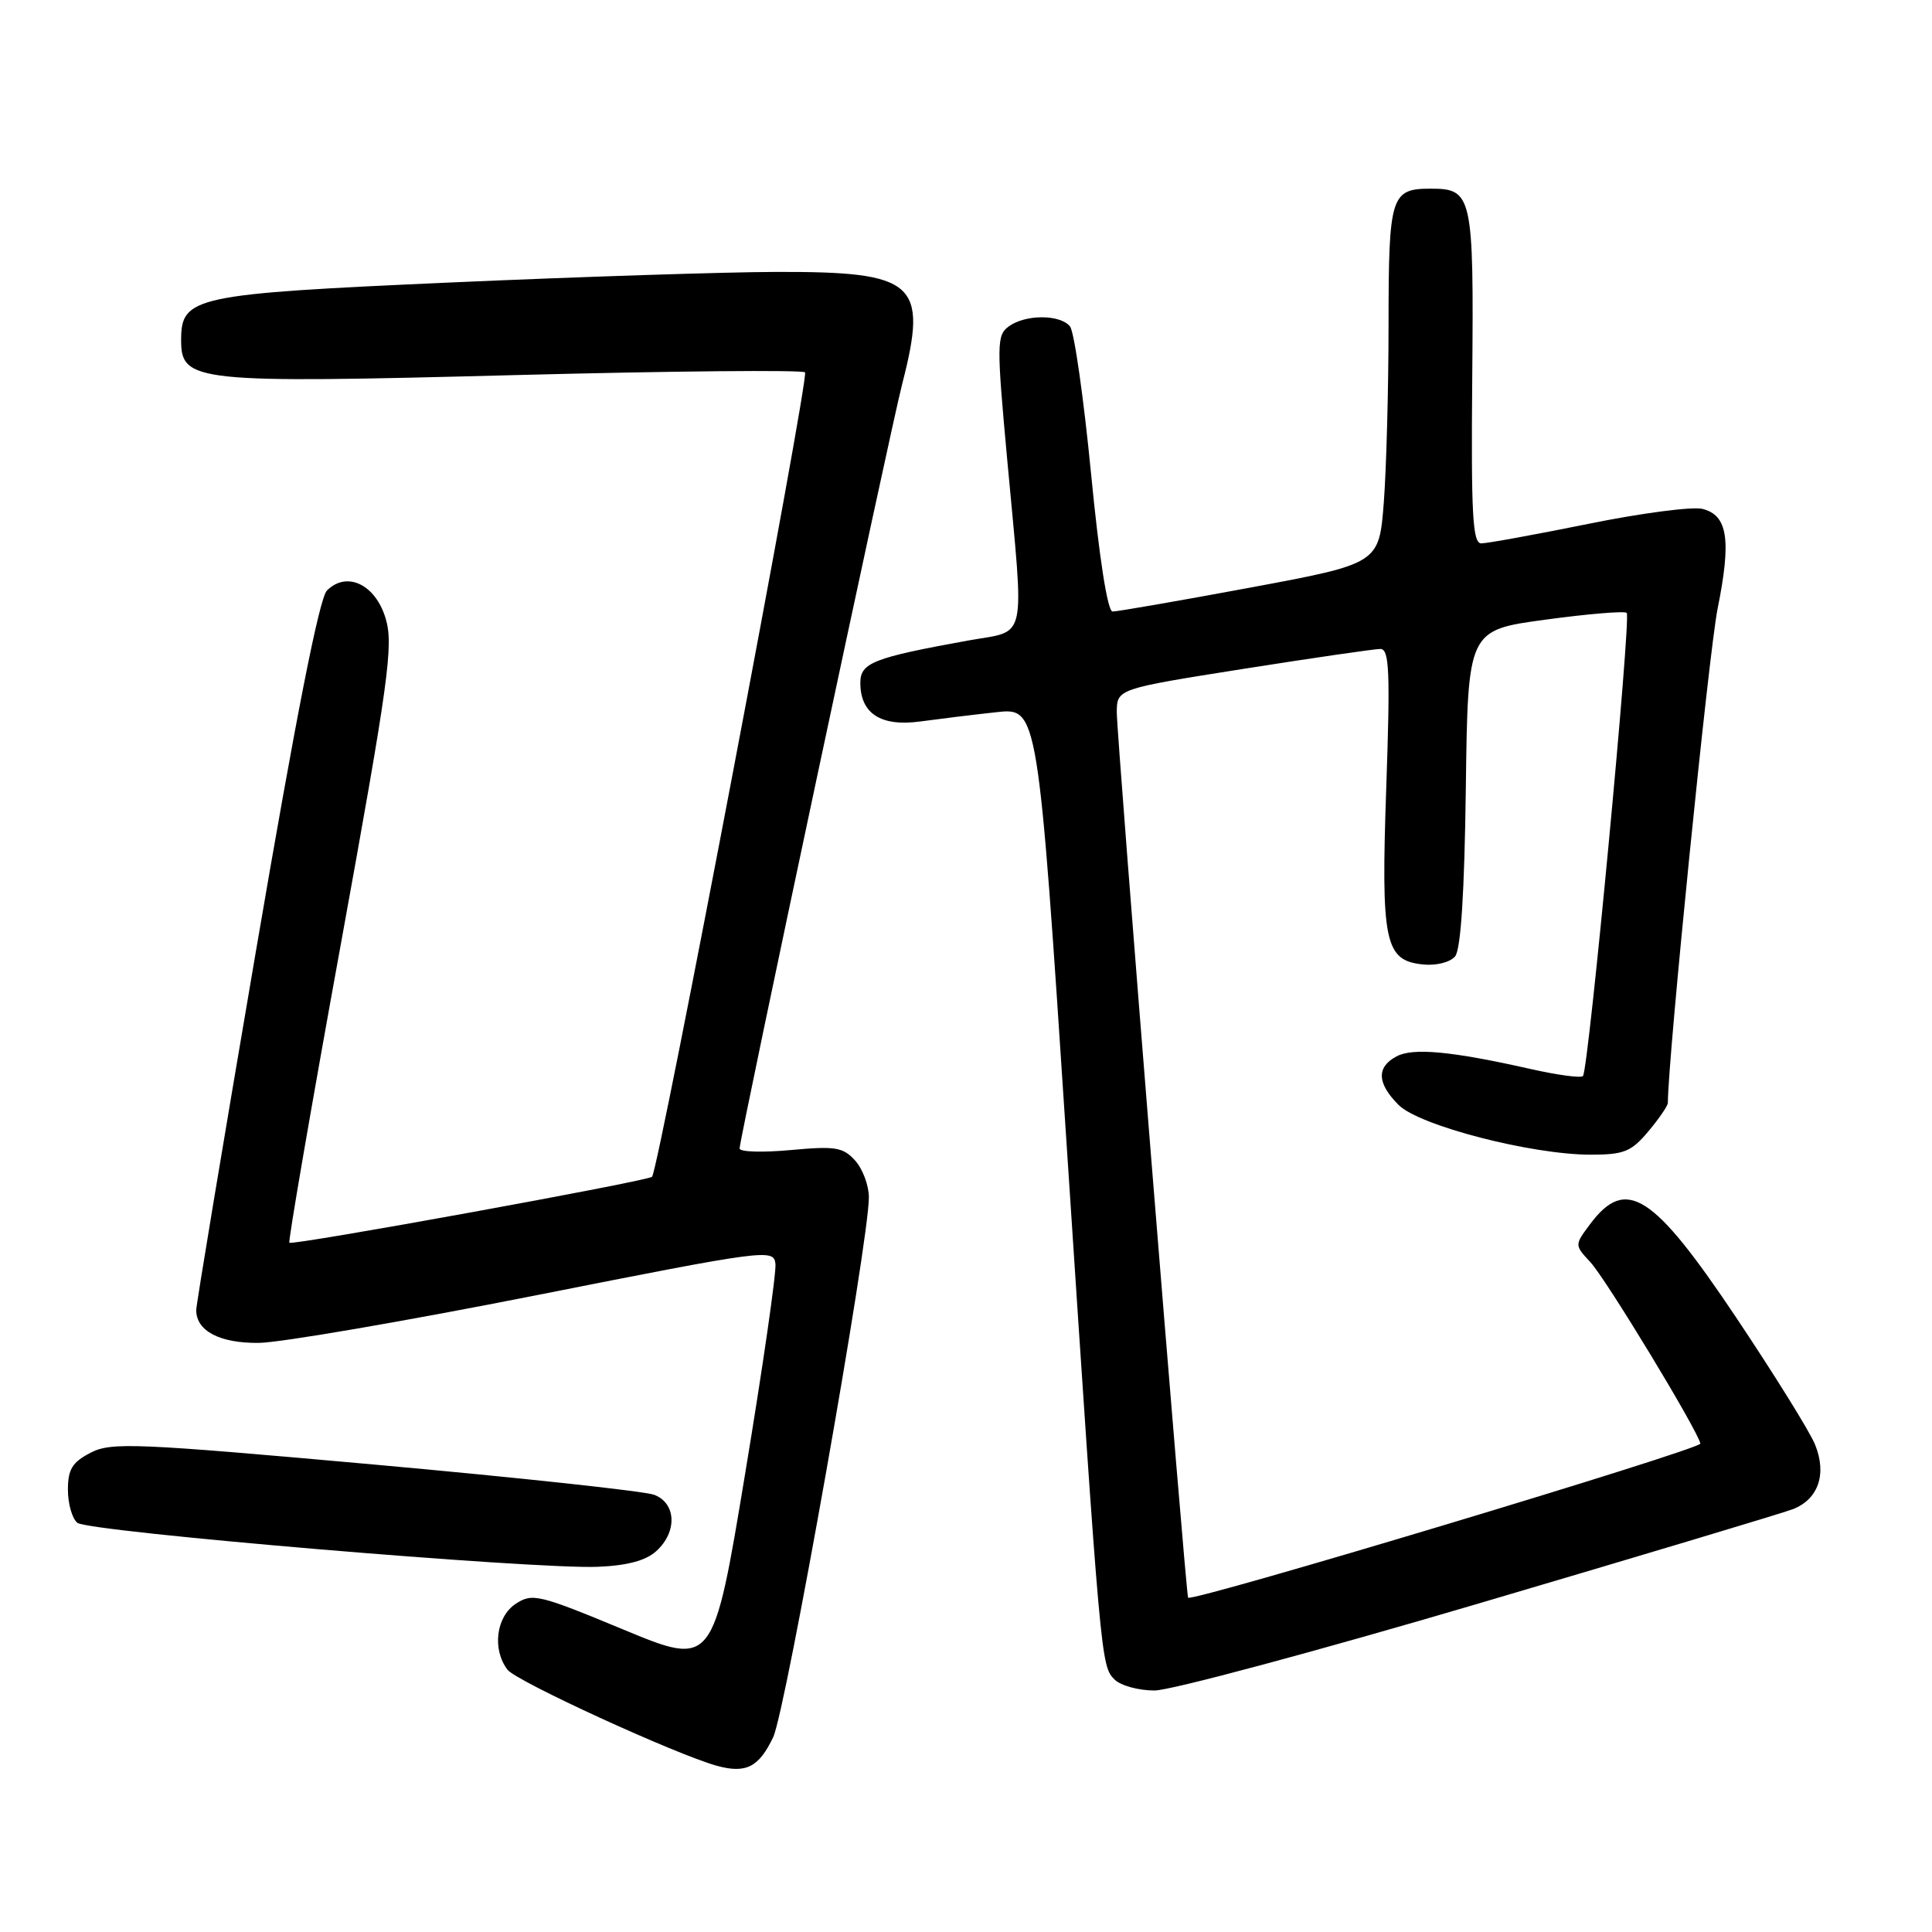 <?xml version="1.0" encoding="UTF-8" standalone="no"?>
<!DOCTYPE svg PUBLIC "-//W3C//DTD SVG 1.1//EN" "http://www.w3.org/Graphics/SVG/1.1/DTD/svg11.dtd" >
<svg xmlns="http://www.w3.org/2000/svg" xmlns:xlink="http://www.w3.org/1999/xlink" version="1.1" viewBox="0 0 256 256">
 <g >
 <path fill="currentColor"
d=" M 102.45 230.19 C 104.12 226.68 115.15 164.51 115.13 158.65 C 115.13 157.08 114.31 154.89 113.31 153.78 C 111.71 152.01 110.71 151.84 104.75 152.39 C 101.04 152.73 98.00 152.64 98.00 152.18 C 98.00 150.86 117.93 57.15 119.55 50.86 C 123.00 37.43 121.37 35.98 102.80 36.03 C 96.03 36.05 76.65 36.68 59.72 37.43 C 25.61 38.95 24.00 39.30 24.00 45.07 C 24.00 50.63 25.80 50.81 68.28 49.70 C 89.05 49.16 106.33 49.00 106.67 49.34 C 107.26 49.93 87.27 155.04 86.40 155.93 C 85.84 156.50 38.74 165.07 38.34 164.67 C 38.17 164.50 41.23 146.70 45.16 125.12 C 51.52 90.10 52.16 85.47 51.10 81.95 C 49.75 77.43 45.95 75.62 43.32 78.25 C 42.31 79.27 39.24 94.83 33.91 126.04 C 29.56 151.49 26.00 172.89 26.00 173.59 C 26.00 176.37 29.13 178.00 34.32 177.94 C 37.17 177.90 53.67 175.07 71.00 171.64 C 101.59 165.58 102.51 165.46 102.75 167.45 C 102.89 168.58 101.09 181.06 98.75 195.18 C 94.50 220.86 94.50 220.86 82.59 215.92 C 71.41 211.28 70.54 211.07 68.34 212.51 C 65.73 214.23 65.19 218.56 67.25 221.25 C 68.43 222.79 89.57 232.48 95.00 233.98 C 98.85 235.03 100.55 234.17 102.45 230.19 Z  M 195.90 212.48 C 217.39 206.14 236.12 200.52 237.52 199.99 C 240.94 198.69 242.11 195.31 240.49 191.38 C 239.79 189.67 235.09 182.11 230.06 174.59 C 219.03 158.11 215.45 155.83 210.67 162.24 C 208.63 164.98 208.63 164.98 210.73 167.24 C 212.79 169.45 224.94 189.49 225.31 191.28 C 225.47 192.02 157.87 212.35 157.43 211.70 C 157.13 211.27 147.95 97.31 147.98 94.39 C 148.00 91.28 148.00 91.28 164.75 88.63 C 173.96 87.18 182.13 85.99 182.91 85.99 C 184.09 86.00 184.22 88.93 183.69 104.25 C 182.97 124.93 183.47 127.30 188.61 127.80 C 190.33 127.97 192.17 127.50 192.81 126.72 C 193.57 125.81 194.05 118.28 194.23 104.42 C 194.50 83.50 194.50 83.50 204.77 82.11 C 210.42 81.34 215.27 80.94 215.55 81.21 C 216.15 81.82 210.49 141.85 209.75 142.58 C 209.47 142.87 206.37 142.45 202.87 141.66 C 192.35 139.29 187.23 138.80 185.04 139.98 C 182.36 141.41 182.46 143.55 185.33 146.42 C 188.07 149.16 202.93 153.00 210.78 153.00 C 215.18 153.00 216.15 152.61 218.41 149.92 C 219.83 148.23 221.00 146.52 221.00 146.13 C 221.00 140.34 226.43 86.42 227.59 80.66 C 229.43 71.52 228.94 68.27 225.58 67.43 C 224.27 67.10 217.45 67.99 210.44 69.42 C 203.42 70.84 197.05 72.00 196.28 72.00 C 195.13 72.00 194.92 68.25 195.08 50.01 C 195.29 25.87 195.09 25.00 189.58 25.00 C 184.29 25.00 184.00 25.94 183.99 42.95 C 183.99 51.50 183.70 62.14 183.36 66.59 C 182.73 74.68 182.73 74.68 165.61 77.87 C 156.20 79.62 148.01 81.04 147.42 81.03 C 146.76 81.01 145.66 74.00 144.57 62.75 C 143.59 52.71 142.34 43.94 141.78 43.25 C 140.46 41.64 135.87 41.64 133.67 43.25 C 132.06 44.43 132.05 45.55 133.47 61.00 C 135.74 85.68 136.24 83.43 128.25 84.88 C 115.73 87.15 114.00 87.82 114.00 90.47 C 114.00 94.55 116.71 96.31 121.93 95.60 C 124.44 95.26 128.98 94.70 132.02 94.37 C 137.53 93.76 137.53 93.76 141.30 151.13 C 145.87 220.62 145.88 220.74 147.69 222.55 C 148.49 223.35 150.87 224.00 152.98 224.00 C 155.09 224.00 174.40 218.82 195.90 212.48 Z  M 86.96 205.53 C 89.76 203.00 89.62 199.19 86.69 198.07 C 85.41 197.59 68.76 195.79 49.68 194.07 C 17.83 191.21 14.74 191.08 11.99 192.50 C 9.57 193.76 9.00 194.69 9.00 197.40 C 9.00 199.25 9.56 201.22 10.25 201.78 C 11.70 202.97 70.75 207.96 79.21 207.61 C 83.11 207.45 85.57 206.79 86.96 205.53 Z "/>
</g>
</svg>